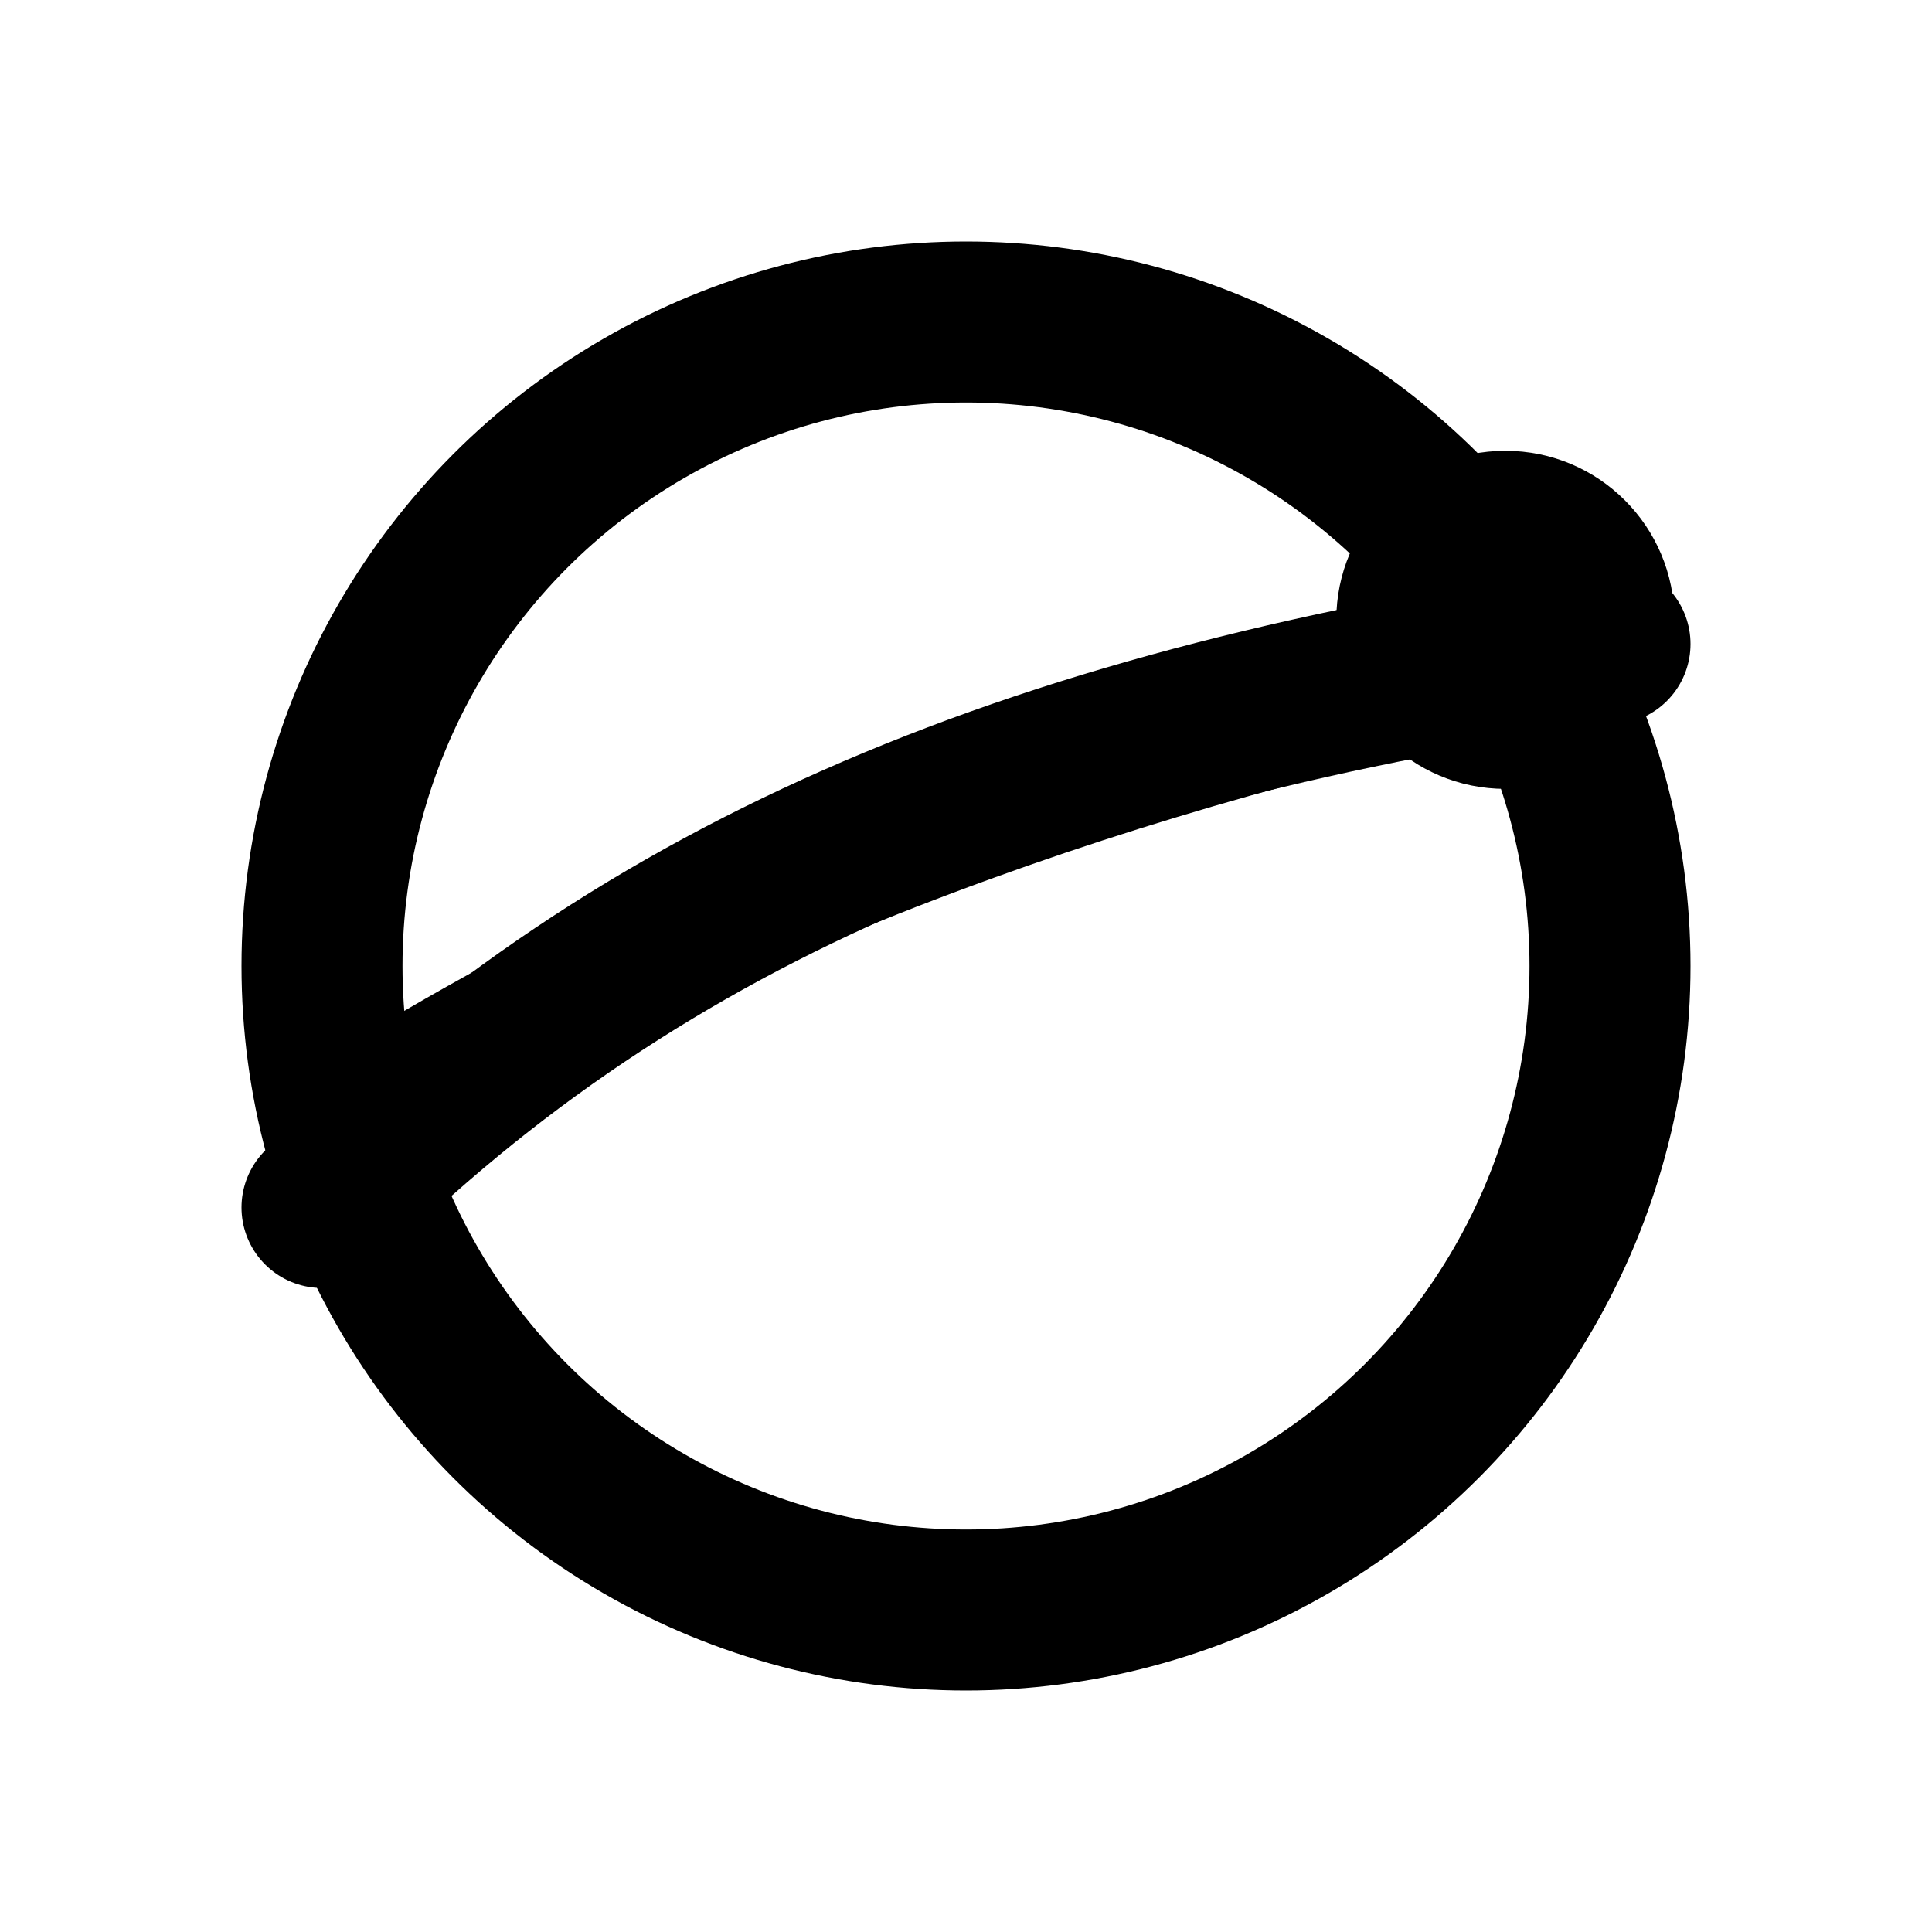 <svg xmlns="http://www.w3.org/2000/svg" width="48" height="48" viewBox="0 0 24 24" role="img" aria-label="taketdev comet v3">
  <circle cx="12" cy="12" r="8" fill="none" stroke="currentColor" stroke-width="2"></circle>
  <path d="M4 15c4-4 9-6 16-7" fill="none" stroke="currentColor" stroke-width="2" stroke-linecap="round"></path>
  <path d="M5 13.5c5-3 10-4.5 15-5.5" fill="none" stroke="currentColor" stroke-width="1.6" stroke-linecap="round"></path>
  <circle cx="18.7" cy="7.7" r="2.1" fill="currentColor"></circle>
</svg>

